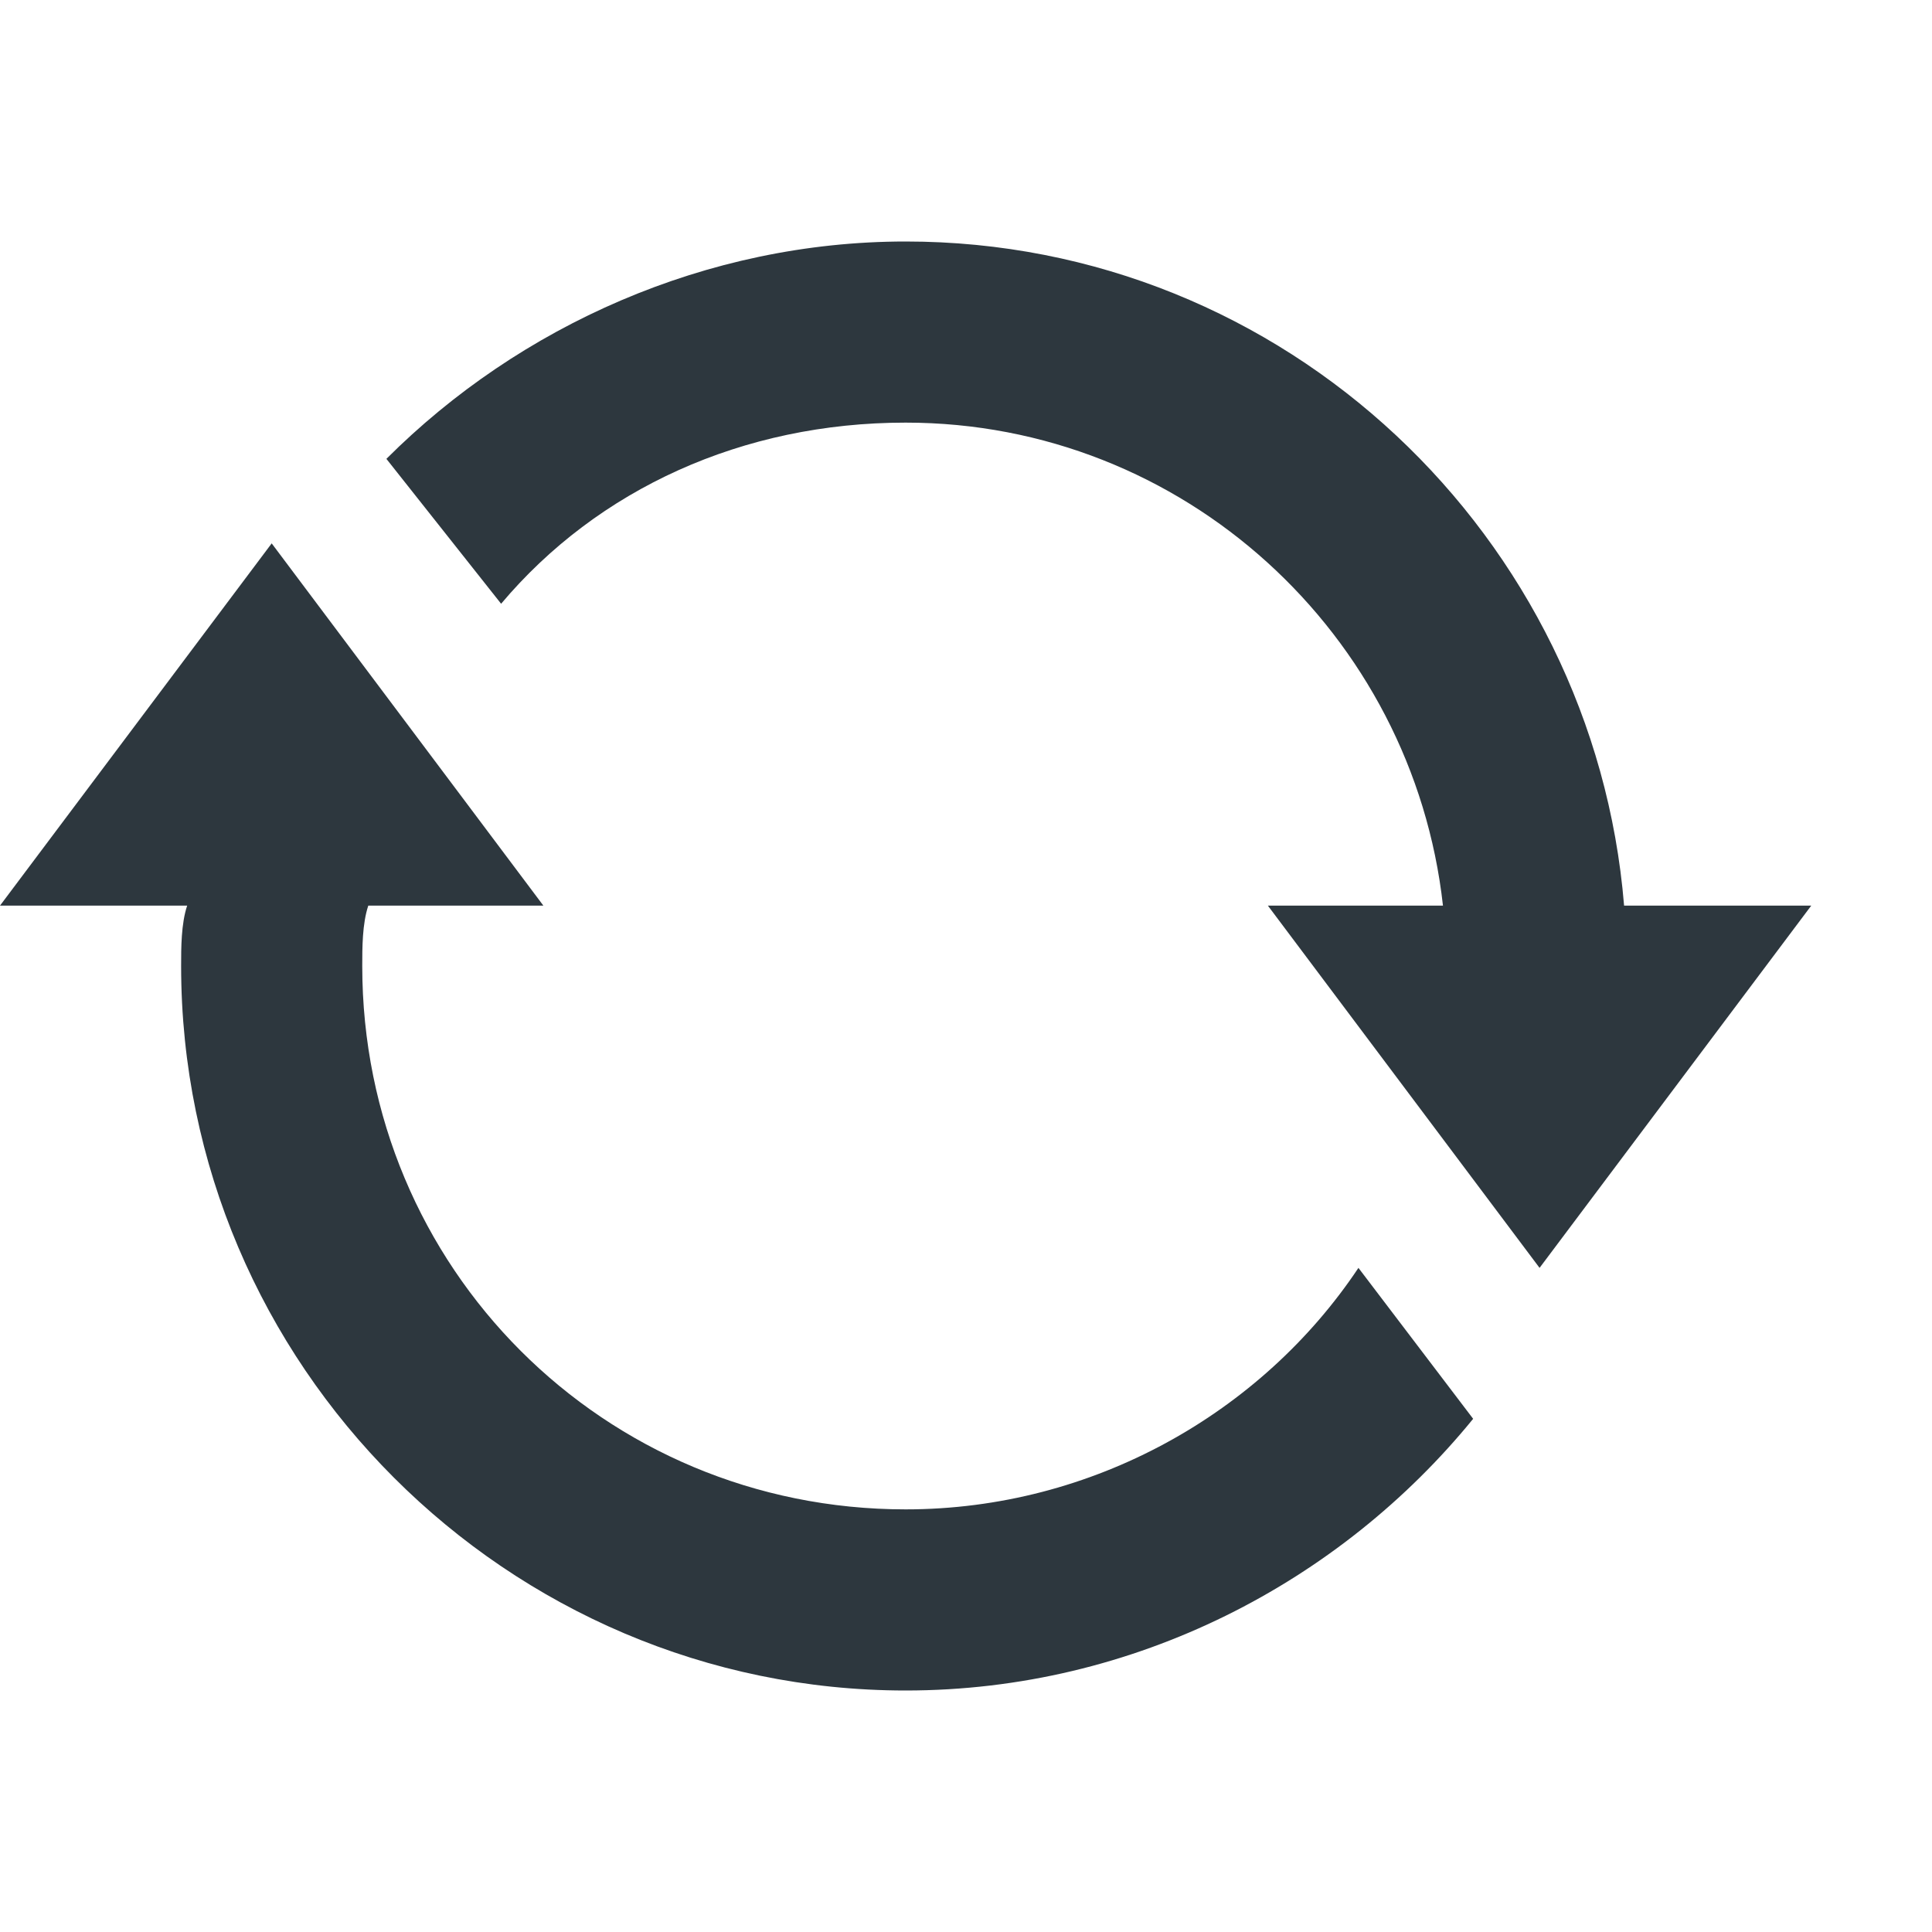 <?xml version="1.0" encoding="utf-8"?>
<!DOCTYPE svg PUBLIC "-//W3C//DTD SVG 1.1//EN" "http://www.w3.org/Graphics/SVG/1.1/DTD/svg11.dtd">
<svg aria-labelledby="title" version="1.1" xmlns="http://www.w3.org/2000/svg" xmlns:xlink="http://www.w3.org/1999/xlink" width="32" height="32" viewBox="0 0 32 32">
<title id="title" lang="en">Refresh</title>

<path fill="#2d373e" class="icons-background" d="M22.5 21l1.9 2.5c-2.2 2.7-5.6 4.5-9.4 4.5-6.6 0-12-5.4-12-12 0-0.3 0-0.7 0.1-1h-3.1l4.5-6 4.5 6h-2.9c-0.1 0.3-0.1 0.7-0.1 1 0 5 4 9 9 9 3.1 0 5.9-1.6 7.5-4v0zM26.9 15c-0.5-6.1-5.6-11-11.9-11-3.3 0-6.4 1.4-8.6 3.6l1.9 2.4c1.6-1.9 4-3 6.7-3 4.6 0 8.4 3.5 8.9 8h-2.9l4.5 6 4.5-6h-3.1z"></path>
</svg>
